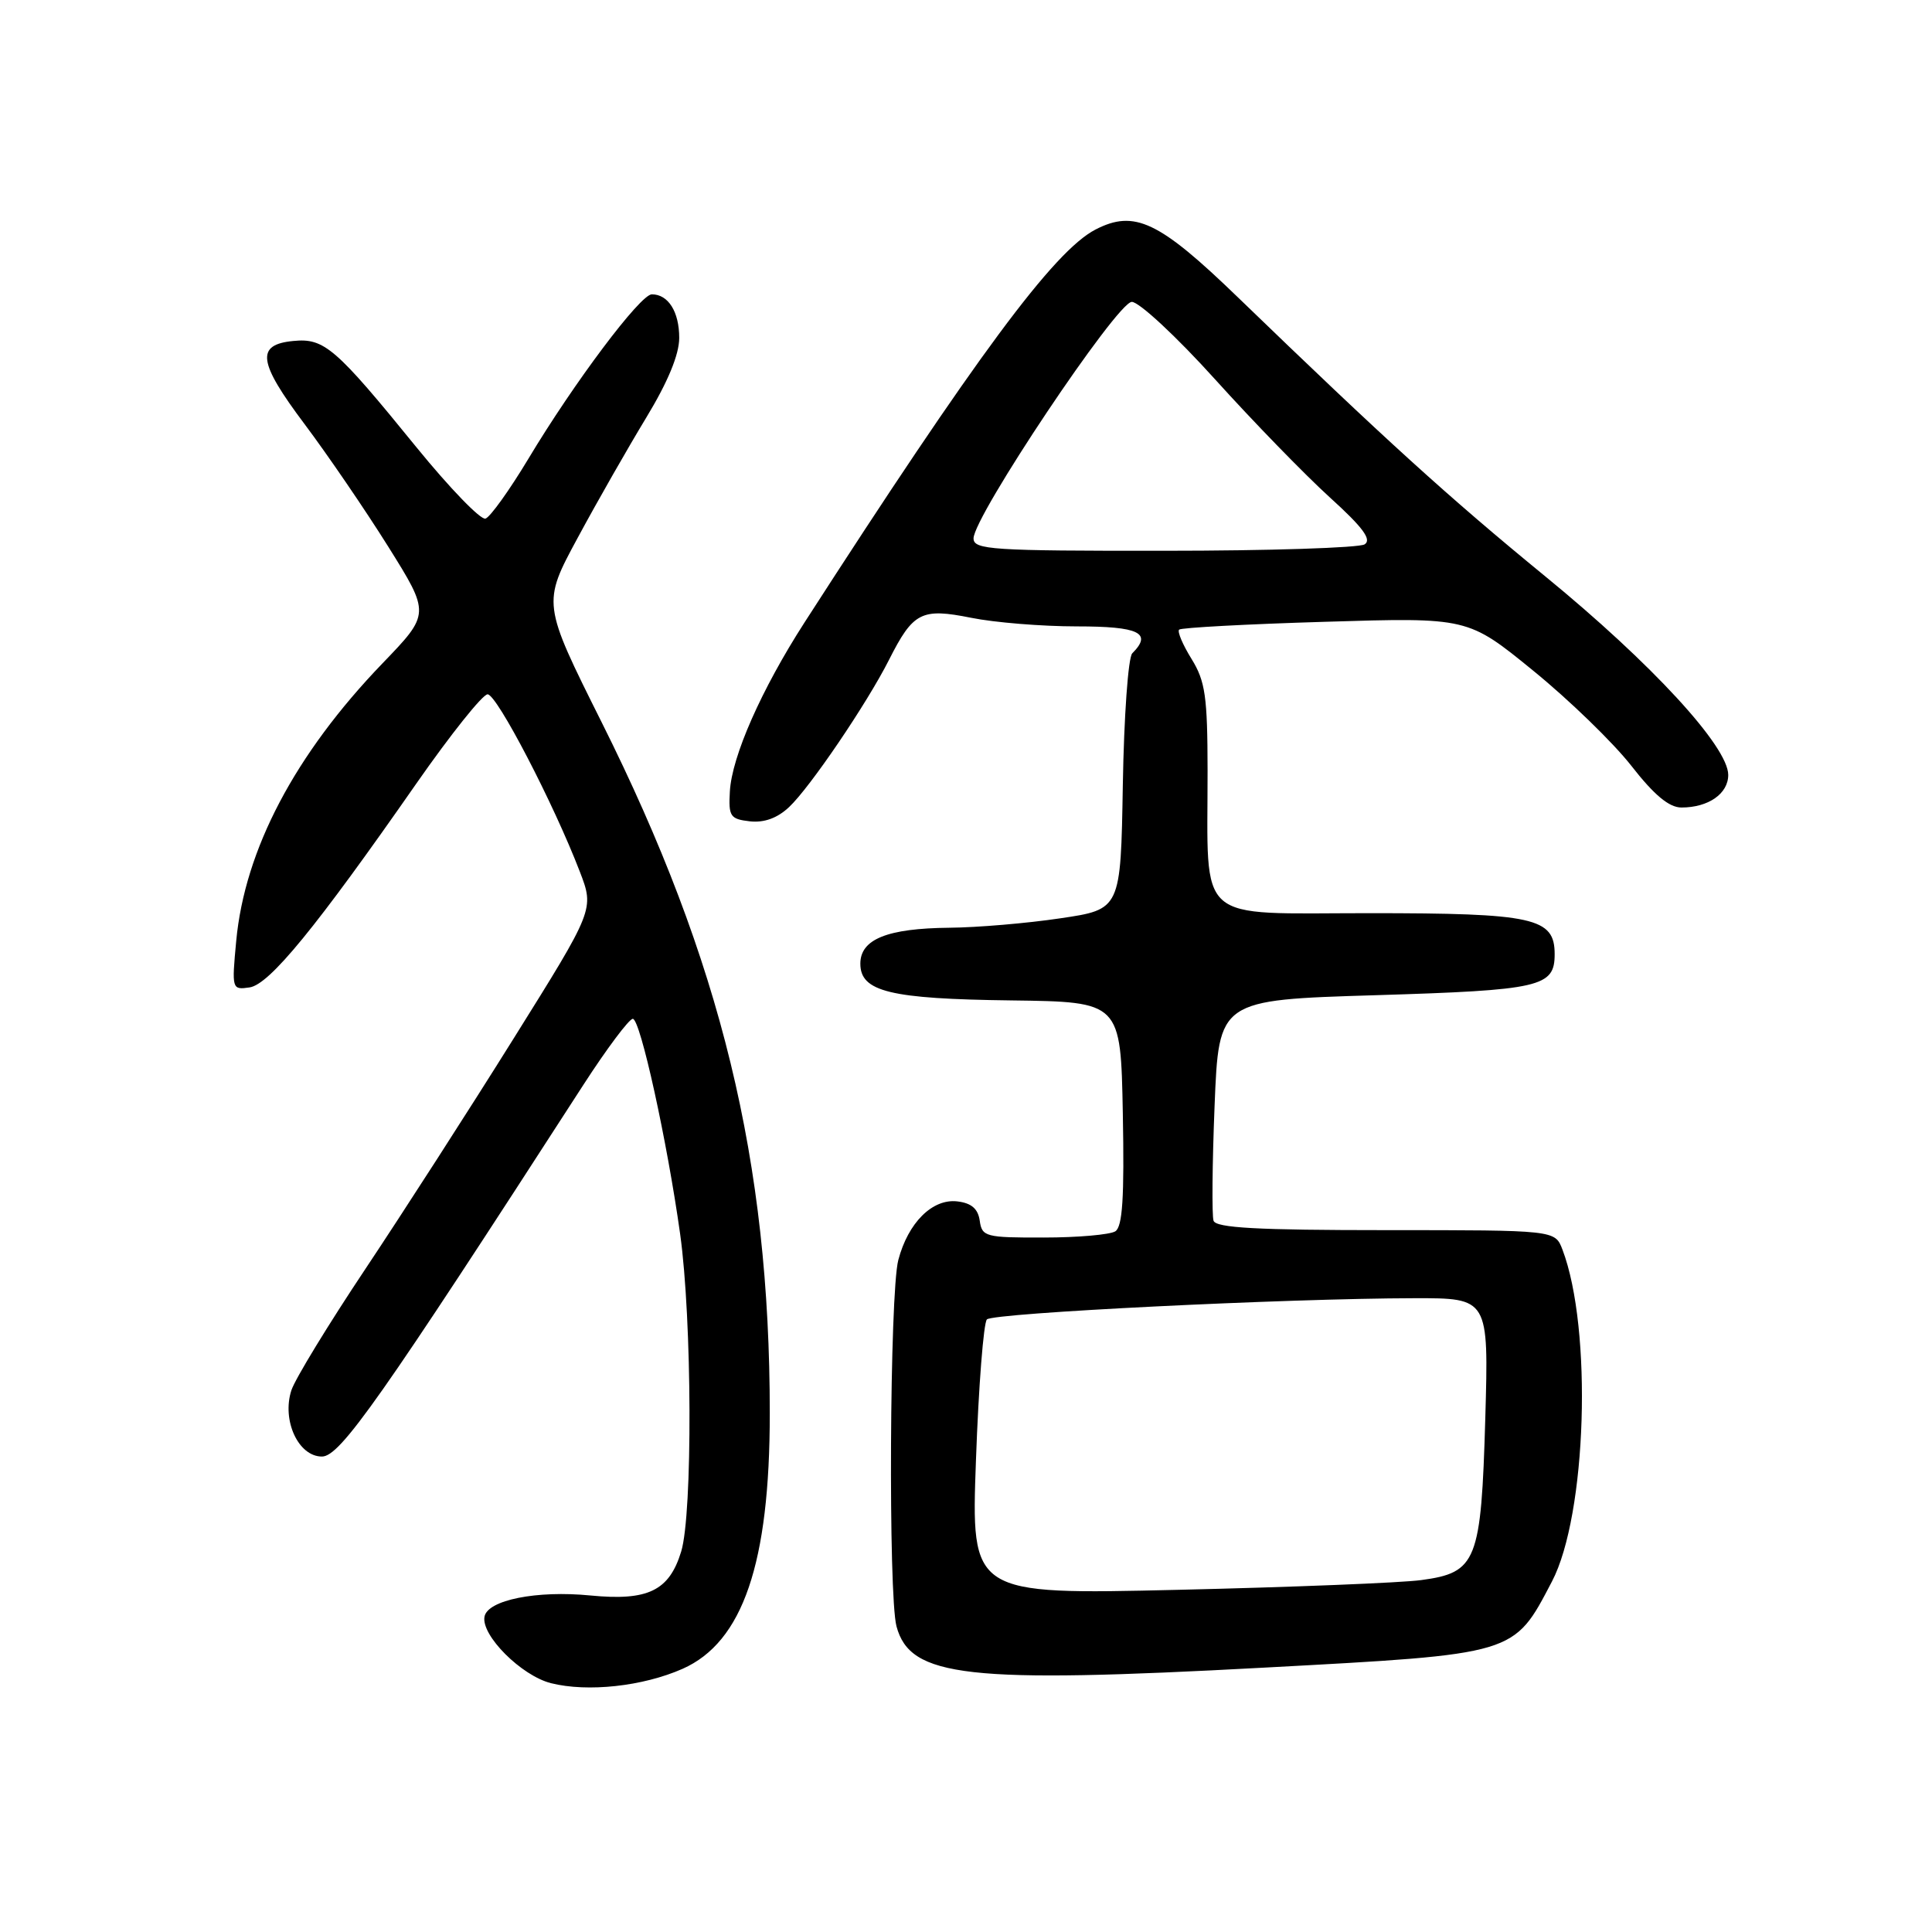 <?xml version="1.0" encoding="UTF-8" standalone="no"?>
<!DOCTYPE svg PUBLIC "-//W3C//DTD SVG 1.1//EN" "http://www.w3.org/Graphics/SVG/1.1/DTD/svg11.dtd" >
<svg xmlns="http://www.w3.org/2000/svg" xmlns:xlink="http://www.w3.org/1999/xlink" version="1.1" viewBox="0 0 256 256">
 <g >
 <path fill="currentColor"
d=" M 90.44 221.13 C 98.43 217.59 102.00 207.15 102.00 187.28 C 102.00 153.88 95.56 127.39 79.73 95.72 C 71.85 79.95 71.85 79.95 76.56 71.24 C 79.14 66.45 83.23 59.30 85.63 55.34 C 88.50 50.61 90.00 46.98 90.00 44.77 C 90.00 41.31 88.55 39.00 86.37 39.00 C 84.85 39.00 76.06 50.70 70.00 60.81 C 67.51 64.95 64.96 68.51 64.33 68.72 C 63.70 68.93 59.60 64.69 55.21 59.30 C 44.44 46.05 42.97 44.78 38.87 45.18 C 33.86 45.66 34.18 47.97 40.36 56.20 C 43.37 60.21 48.36 67.51 51.43 72.41 C 57.01 81.33 57.01 81.33 50.67 87.91 C 39.09 99.94 32.43 112.58 31.30 124.68 C 30.70 131.09 30.73 131.17 33.06 130.84 C 35.70 130.46 41.86 122.93 55.22 103.75 C 59.73 97.29 63.95 92.00 64.61 92.00 C 65.84 92.00 73.37 106.49 76.83 115.50 C 78.75 120.50 78.75 120.50 68.05 137.62 C 62.17 147.04 53.33 160.77 48.43 168.12 C 43.52 175.48 39.10 182.72 38.61 184.22 C 37.32 188.20 39.53 193.00 42.66 193.00 C 45.07 193.00 50.36 185.47 77.30 143.75 C 80.41 138.94 83.36 135.00 83.85 135.00 C 84.84 135.00 88.40 151.19 90.12 163.50 C 91.71 174.87 91.79 200.56 90.26 205.59 C 88.67 210.79 85.86 212.15 78.24 211.41 C 71.12 210.71 64.62 212.01 64.20 214.21 C 63.72 216.68 69.08 222.04 73.01 223.03 C 77.87 224.25 85.19 223.45 90.44 221.13 Z  M 167.50 220.97 C 201.03 219.16 200.53 219.31 205.64 209.56 C 210.25 200.76 211.03 176.09 207.03 165.57 C 206.05 163.00 206.05 163.00 183.63 163.00 C 166.59 163.00 161.11 162.70 160.80 161.75 C 160.57 161.06 160.63 154.20 160.94 146.50 C 161.50 132.50 161.50 132.50 182.26 131.87 C 204.17 131.20 206.00 130.78 206.00 126.43 C 206.00 121.60 203.26 121.00 181.41 121.00 C 158.13 121.00 160.03 122.68 160.01 102.12 C 160.00 92.29 159.71 90.27 157.89 87.32 C 156.72 85.43 155.98 83.69 156.24 83.43 C 156.49 83.17 165.21 82.70 175.60 82.39 C 194.50 81.81 194.50 81.81 203.16 88.87 C 207.93 92.75 213.77 98.42 216.15 101.46 C 219.19 105.36 221.17 107.00 222.80 107.00 C 226.37 107.00 229.00 105.17 229.00 102.68 C 229.00 98.93 218.84 87.90 204.79 76.40 C 191.85 65.80 183.53 58.24 164.00 39.37 C 153.57 29.29 150.32 27.75 145.15 30.42 C 139.65 33.27 129.33 47.20 106.59 82.50 C 100.89 91.36 96.97 100.22 96.71 104.88 C 96.52 108.18 96.76 108.53 99.35 108.83 C 101.25 109.04 103.00 108.41 104.56 106.94 C 107.33 104.34 114.87 93.23 117.80 87.43 C 121.00 81.10 122.09 80.54 128.68 81.86 C 131.79 82.49 138.08 83.00 142.67 83.00 C 150.94 83.00 152.73 83.87 150.03 86.57 C 149.49 87.11 148.93 94.96 148.78 104.02 C 148.50 120.50 148.50 120.50 140.50 121.68 C 136.10 122.34 129.48 122.90 125.80 122.93 C 117.57 123.01 114.00 124.45 114.00 127.69 C 114.00 131.40 117.91 132.36 134.00 132.56 C 148.50 132.75 148.50 132.75 148.78 147.55 C 148.99 158.72 148.74 162.55 147.78 163.16 C 147.07 163.60 142.82 163.98 138.32 163.98 C 130.59 164.00 130.12 163.88 129.82 161.75 C 129.59 160.16 128.72 159.41 126.84 159.19 C 123.55 158.81 120.33 162.01 119.03 166.96 C 117.88 171.33 117.69 211.38 118.79 215.50 C 120.61 222.26 128.10 223.10 167.50 220.97 Z  M 129.32 193.47 C 129.67 183.66 130.33 175.27 130.77 174.83 C 131.63 173.97 170.48 172.05 187.38 172.02 C 197.26 172.00 197.26 172.00 196.81 187.91 C 196.26 206.92 195.68 208.38 188.32 209.37 C 185.67 209.73 171.16 210.31 156.09 210.66 C 128.67 211.30 128.67 211.30 129.32 193.47 Z  M 129.00 71.34 C 129.00 68.43 148.02 40.00 149.97 40.00 C 150.94 40.00 155.90 44.61 160.99 50.25 C 166.08 55.89 172.93 62.93 176.20 65.90 C 180.58 69.87 181.80 71.51 180.82 72.13 C 180.10 72.59 168.14 72.98 154.25 72.98 C 131.39 73.00 129.00 72.84 129.00 71.34 Z "/>
</g>
</svg>